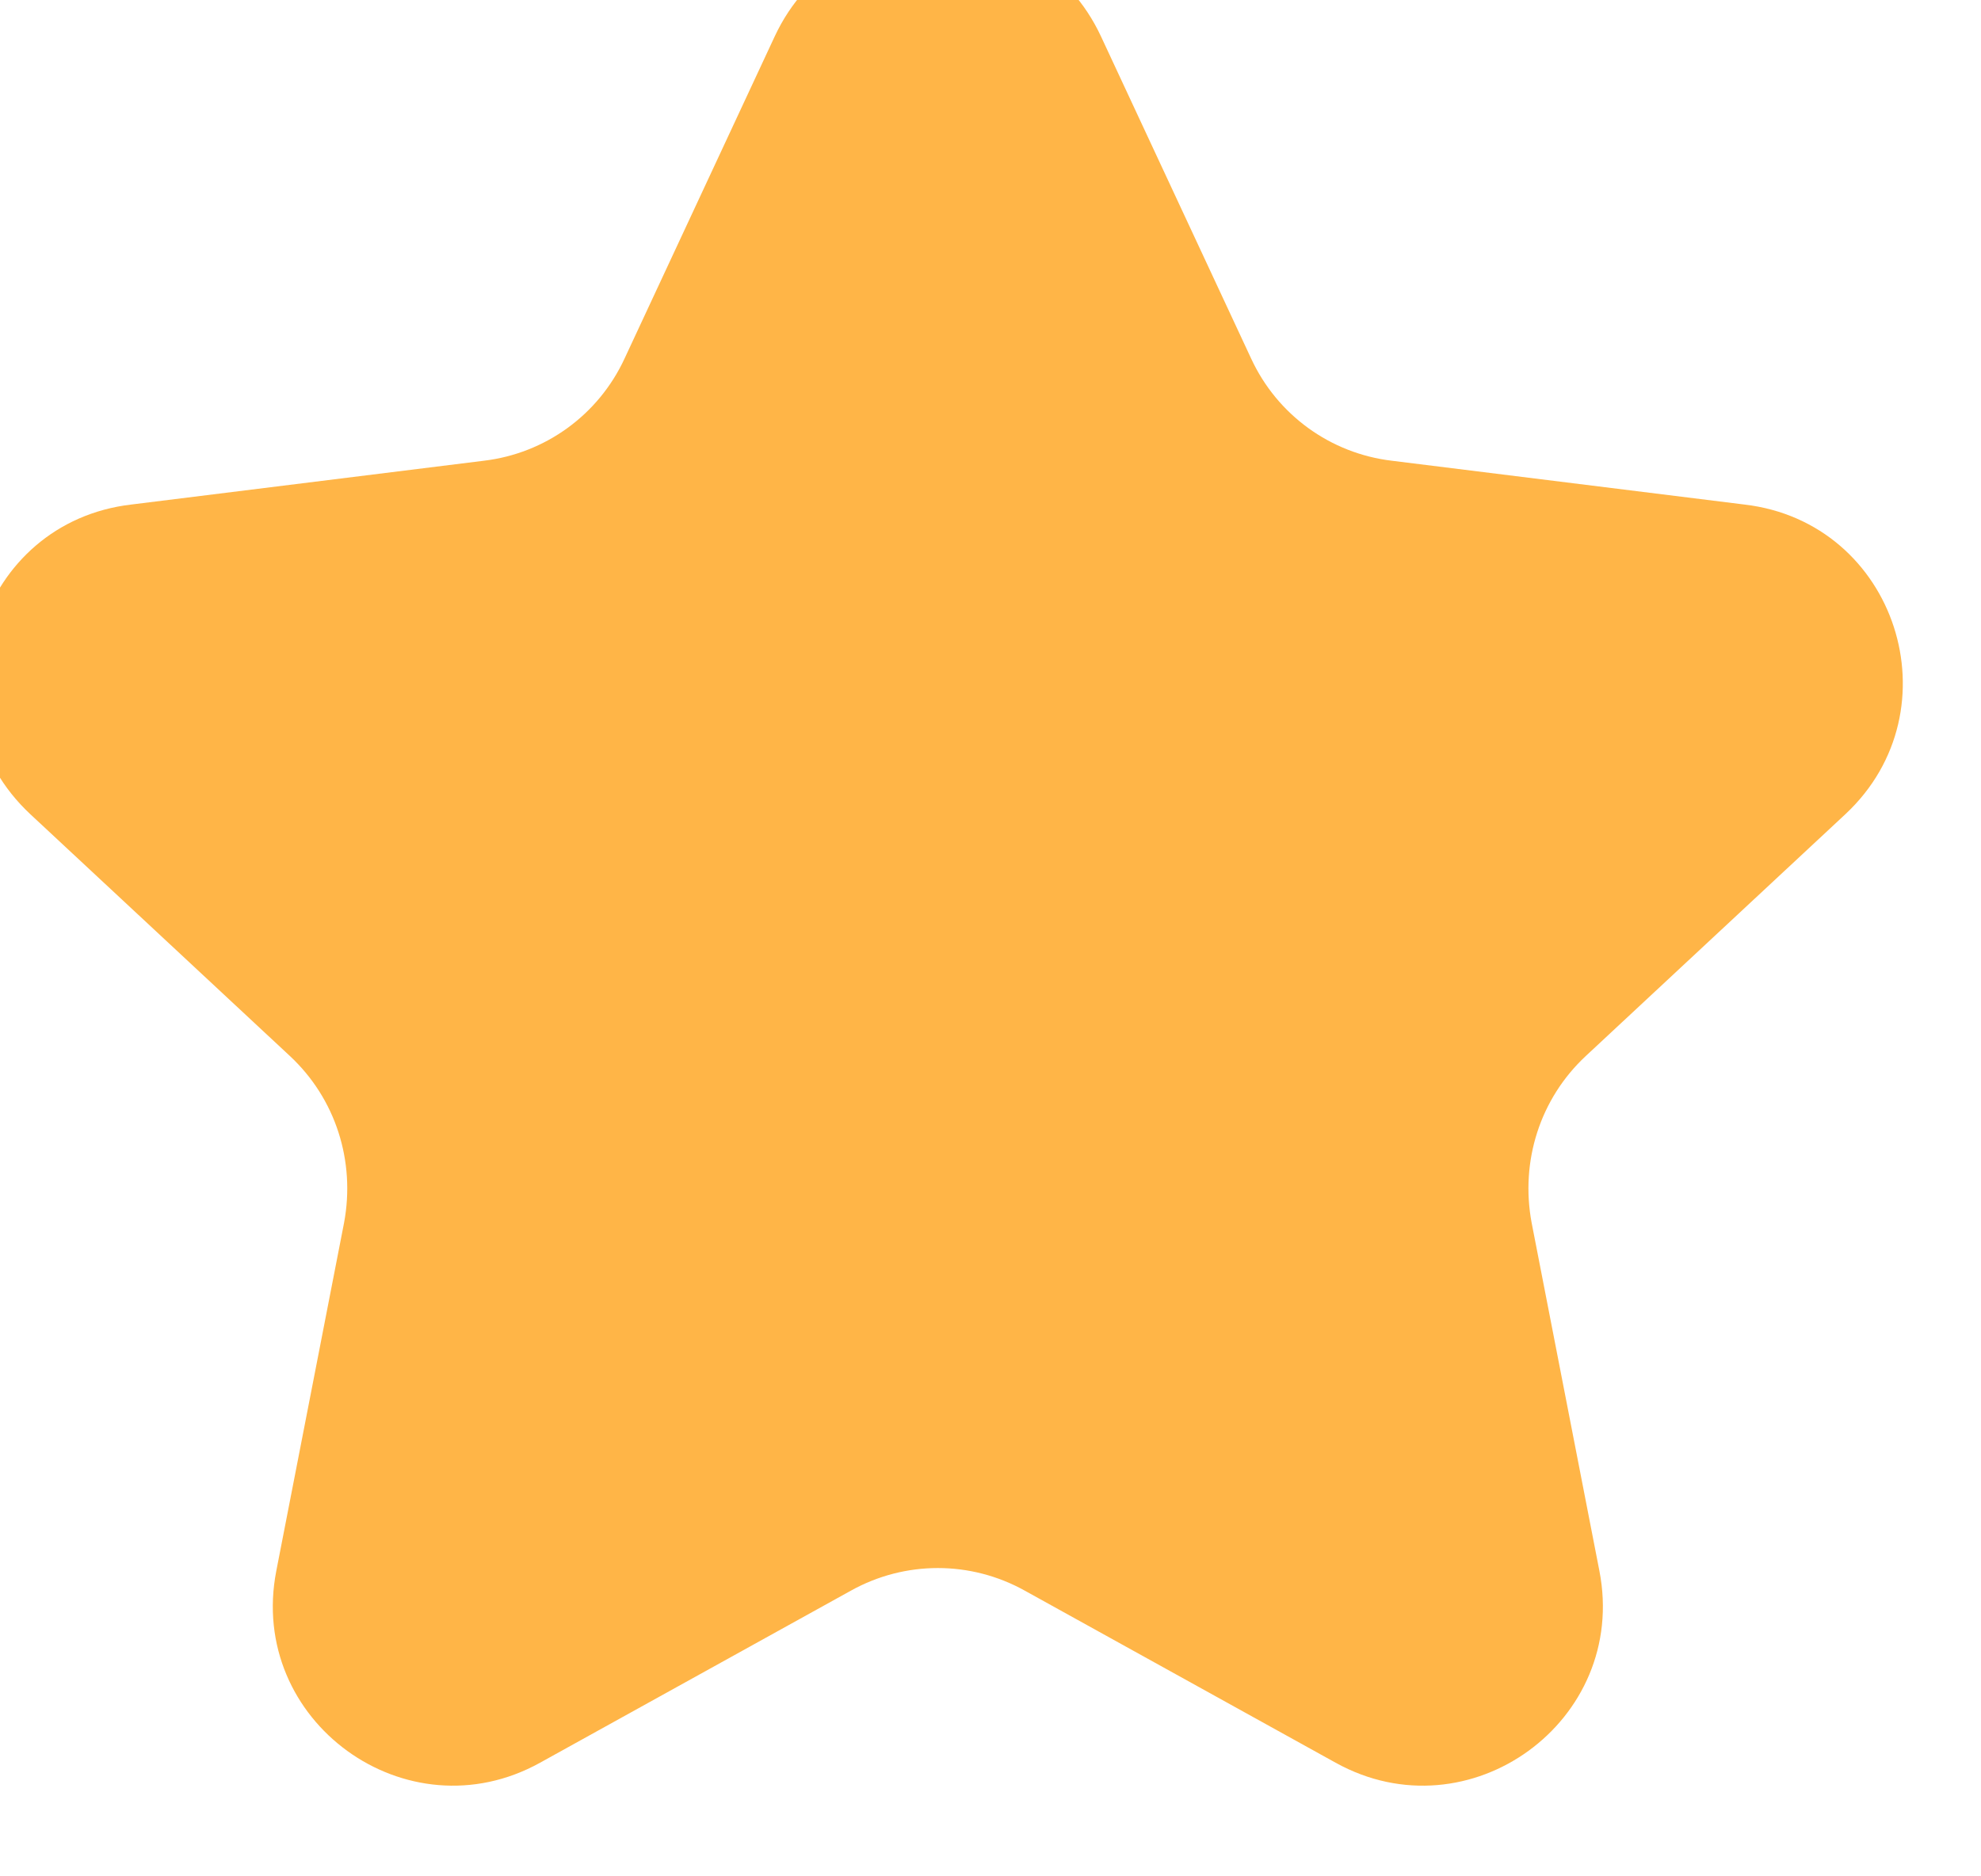 <svg width="19" height="18" viewBox="0 0 19 18" fill="none" xmlns="http://www.w3.org/2000/svg" xmlns:xlink="http://www.w3.org/1999/xlink">
	<desc>
			Created with Pixso.
	</desc>
	<defs/>
	<path id="Star 1" d="M7.43 0.35L5.99 3.44C5.74 3.98 5.23 4.35 4.64 4.42L1.26 4.84C-0.2 5.01 -0.78 6.81 0.29 7.81L2.78 10.13C3.22 10.54 3.41 11.14 3.3 11.73L2.65 15.07C2.37 16.51 3.9 17.62 5.18 16.91L8.16 15.26C8.68 14.97 9.31 14.97 9.83 15.26L12.81 16.91C14.09 17.62 15.62 16.51 15.34 15.07L14.69 11.73C14.58 11.14 14.77 10.54 15.21 10.13L17.7 7.81C18.77 6.81 18.19 5.01 16.73 4.84L13.35 4.42C12.76 4.35 12.25 3.98 12 3.44L10.56 0.35C9.94 -0.98 8.05 -0.98 7.43 0.35Z" fill="#FFB547" fill-opacity="1" fill-rule="evenodd"/>
</svg>
